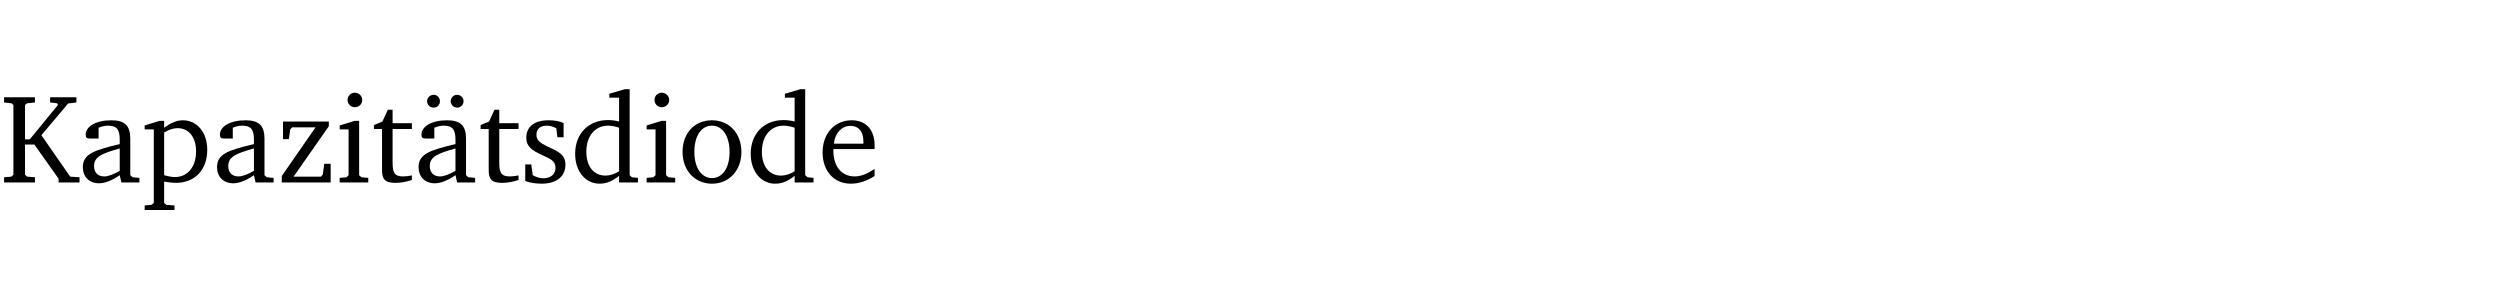 <?xml version="1.0" encoding="UTF-8" standalone="no"?>
<svg
   width="188.508pt"
   height="21.834pt"
   viewBox="0 0 188.508 21.834"
   version="1.2"
   id="svg79"
   sodipodi:docname="e41d5548db4a.pdf"
   xmlns:inkscape="http://www.inkscape.org/namespaces/inkscape"
   xmlns:sodipodi="http://sodipodi.sourceforge.net/DTD/sodipodi-0.dtd"
   xmlns:xlink="http://www.w3.org/1999/xlink"
   xmlns="http://www.w3.org/2000/svg"
   xmlns:svg="http://www.w3.org/2000/svg">
  <sodipodi:namedview
     id="namedview81"
     pagecolor="#ffffff"
     bordercolor="#000000"
     borderopacity="0.25"
     inkscape:showpageshadow="2"
     inkscape:pageopacity="0.0"
     inkscape:pagecheckerboard="0"
     inkscape:deskcolor="#d1d1d1"
     inkscape:document-units="pt" />
  <defs
     id="defs40">
    <g
       id="g38">
      <symbol
         overflow="visible"
         id="glyph0-0">
        <path
           style="stroke:none"
           d=""
           id="path2" />
      </symbol>
      <symbol
         overflow="visible"
         id="glyph0-1">
        <path
           style="stroke:none"
           d="M 0.312,0 H 2.641 V -0.391 L 2.047,-0.438 1.891,-0.578 v -2.281 H 2.594 L 4.422,-0.281 V 0 H 6 V -0.391 L 5.297,-0.438 3.125,-3.562 5.141,-5.953 5.766,-6.031 V -6.422 H 3.781 v 0.391 l 0.531,0.062 0.062,0.125 L 2.25,-3.25 H 1.891 v -2.594 l 0.156,-0.125 0.594,-0.062 V -6.422 H 0.312 v 0.391 l 0.547,0.062 0.156,0.125 v 5.266 L 0.859,-0.438 0.312,-0.391 Z m 0,0"
           id="path5" />
      </symbol>
      <symbol
         overflow="visible"
         id="glyph0-2">
        <path
           style="stroke:none"
           d="M 3.188,-0.547 3.312,0 H 4.672 V -0.344 L 4.156,-0.391 3.984,-0.547 V -3.312 c 0,-0.969 -0.422,-1.375 -1.422,-1.375 -1.203,0 -1.938,0.484 -1.938,1.078 0,0.219 0.078,0.297 0.297,0.297 H 1.594 V -4.125 c 0.25,-0.109 0.484,-0.156 0.719,-0.156 0.688,0 0.875,0.328 0.875,1.078 v 0.312 C 1.281,-2.438 0.406,-2.156 0.406,-1.156 c 0,0.719 0.469,1.219 1.219,1.219 0.453,0 0.969,-0.203 1.562,-0.609 z m 0,-0.328 C 2.719,-0.609 2.328,-0.453 2.016,-0.453 1.531,-0.453 1.25,-0.766 1.25,-1.234 1.25,-1.938 1.844,-2.188 3.188,-2.562 Z m 0,0"
           id="path8" />
      </symbol>
      <symbol
         overflow="visible"
         id="glyph0-3">
        <path
           style="stroke:none"
           d="m 0.219,2.078 h 2.25 V 1.734 L 1.859,1.688 1.688,1.547 V -0.062 C 2.047,0 2.344,0.031 2.578,0.031 4,0.031 4.938,-0.953 4.938,-2.453 4.938,-3.797 4.156,-4.688 3.094,-4.688 2.656,-4.688 2.203,-4.5 1.688,-4.125 V -4.641 H 1.328 L 0.219,-4.297 V -4 h 0.688 V 1.547 L 0.734,1.688 0.219,1.734 Z m 1.469,-2.625 v -3.219 c 0.375,-0.219 0.688,-0.328 1.016,-0.328 0.828,0 1.391,0.656 1.391,1.766 0,1.172 -0.656,1.922 -1.594,1.922 -0.219,0 -0.484,-0.047 -0.812,-0.141 z m 0,0"
           id="path11" />
      </symbol>
      <symbol
         overflow="visible"
         id="glyph0-4">
        <path
           style="stroke:none"
           d="M 0.438,0 H 4.125 V -1.406 H 3.641 L 3.531,-0.594 3.391,-0.438 h -2.062 l 2.656,-3.797 V -4.594 H 0.531 v 1.328 h 0.438 L 1.078,-4 1.219,-4.156 H 2.984 L 0.438,-0.484 Z m 0,0"
           id="path14" />
      </symbol>
      <symbol
         overflow="visible"
         id="glyph0-5">
        <path
           style="stroke:none"
           d="m 1.469,-6.766 c -0.297,0 -0.547,0.234 -0.547,0.547 0,0.312 0.25,0.547 0.547,0.547 0.312,0 0.562,-0.234 0.562,-0.547 0,-0.297 -0.25,-0.547 -0.562,-0.547 z m -0.031,2.125 -1.109,0.344 V -4 H 1 v 3.453 L 0.844,-0.391 0.328,-0.344 V 0 h 2.156 V -0.344 L 1.969,-0.391 1.797,-0.547 v -4.094 z m 0,0"
           id="path17" />
      </symbol>
      <symbol
         overflow="visible"
         id="glyph0-6">
        <path
           style="stroke:none"
           d="m 0.844,-4.031 v 3.094 c 0,0.672 0.203,0.969 1,0.969 0.359,0 0.797,-0.062 1.25,-0.219 v -0.344 c -0.219,0.047 -0.438,0.078 -0.672,0.078 -0.656,0 -0.781,-0.328 -0.781,-1.047 V -4.031 H 3.094 v -0.438 H 1.641 V -5.484 H 1.281 L 0.875,-4.594 0.234,-4.328 v 0.297 z m 0,0"
           id="path20" />
      </symbol>
      <symbol
         overflow="visible"
         id="glyph0-7">
        <path
           style="stroke:none"
           d="M 3.188,-0.547 3.312,0 H 4.672 V -0.344 L 4.156,-0.391 3.984,-0.547 V -3.312 c 0,-0.969 -0.422,-1.375 -1.422,-1.375 -1.203,0 -1.938,0.484 -1.938,1.078 0,0.219 0.078,0.297 0.297,0.297 H 1.594 V -4.125 c 0.25,-0.109 0.484,-0.156 0.719,-0.156 0.688,0 0.875,0.328 0.875,1.078 v 0.312 C 1.281,-2.438 0.406,-2.156 0.406,-1.156 c 0,0.719 0.469,1.219 1.219,1.219 0.453,0 0.969,-0.203 1.562,-0.609 z m 0,-0.328 C 2.719,-0.609 2.328,-0.453 2.016,-0.453 1.531,-0.453 1.25,-0.766 1.25,-1.234 1.25,-1.938 1.844,-2.188 3.188,-2.562 Z M 1.547,-6.609 c -0.281,0 -0.5,0.219 -0.5,0.484 0,0.266 0.219,0.484 0.5,0.484 0.266,0 0.469,-0.219 0.469,-0.484 0,-0.266 -0.203,-0.484 -0.469,-0.484 z m 1.766,0 c -0.266,0 -0.484,0.219 -0.484,0.484 0,0.266 0.219,0.484 0.484,0.484 0.266,0 0.484,-0.219 0.484,-0.484 0,-0.266 -0.219,-0.484 -0.484,-0.484 z m 0,0"
           id="path23" />
      </symbol>
      <symbol
         overflow="visible"
         id="glyph0-8">
        <path
           style="stroke:none"
           d="M 3.297,-4.484 C 2.969,-4.625 2.594,-4.688 2.172,-4.688 c -1.094,0 -1.688,0.484 -1.688,1.328 0,0.641 0.422,0.953 1.234,1.312 0.625,0.281 0.969,0.453 0.969,0.953 0,0.453 -0.344,0.781 -0.906,0.781 -0.266,0 -0.531,-0.078 -0.812,-0.234 l -0.109,-0.812 H 0.406 v 1.25 c 0.328,0.125 0.75,0.203 1.234,0.203 1.125,0 1.797,-0.547 1.797,-1.438 0,-0.359 -0.141,-0.641 -0.375,-0.828 -0.312,-0.25 -0.672,-0.391 -1,-0.547 C 1.516,-2.984 1.25,-3.188 1.25,-3.594 c 0,-0.438 0.281,-0.688 0.781,-0.688 0.234,0 0.469,0.062 0.719,0.203 l 0.078,0.672 h 0.469 z m 0,0"
           id="path26" />
      </symbol>
      <symbol
         overflow="visible"
         id="glyph0-9">
        <path
           style="stroke:none"
           d="M 3.656,-6.391 V -4.594 C 3.359,-4.672 3.078,-4.703 2.812,-4.703 c -1.453,0 -2.469,1.016 -2.469,2.547 0,1.344 0.797,2.25 1.844,2.25 0.531,0 0.984,-0.203 1.469,-0.594 V 0 H 5.078 V -0.344 L 4.625,-0.391 4.453,-0.547 V -7.031 H 4.094 L 2.922,-6.688 v 0.297 z m 0,5.547 C 3.312,-0.625 2.969,-0.516 2.625,-0.516 c -0.859,0 -1.438,-0.672 -1.438,-1.797 0,-1.203 0.672,-1.969 1.641,-1.969 0.219,0 0.516,0.047 0.828,0.156 z m 0,0"
           id="path29" />
      </symbol>
      <symbol
         overflow="visible"
         id="glyph0-10">
        <path
           style="stroke:none"
           d="m 2.578,-4.688 c -1.297,0 -2.219,0.953 -2.219,2.391 0,1.406 0.938,2.391 2.219,2.391 1.281,0 2.219,-0.984 2.219,-2.391 0,-1.422 -0.938,-2.391 -2.219,-2.391 z m 0,0.406 c 0.766,0 1.328,0.75 1.328,1.984 0,1.234 -0.562,1.969 -1.328,1.969 -0.766,0 -1.328,-0.75 -1.328,-1.969 0,-1.25 0.547,-1.984 1.328,-1.984 z m 0,0"
           id="path32" />
      </symbol>
      <symbol
         overflow="visible"
         id="glyph0-11">
        <path
           style="stroke:none"
           d="m 4.281,-1.016 c -0.547,0.359 -1.016,0.562 -1.5,0.562 -0.969,0 -1.609,-0.734 -1.609,-1.953 0,-0.031 0,-0.078 0,-0.109 H 4.281 c 0,-0.109 0,-0.203 0,-0.297 0,-1.172 -0.672,-1.875 -1.719,-1.875 -1.281,0 -2.203,0.984 -2.203,2.422 0,1.406 0.859,2.359 2.125,2.359 0.609,0 1.219,-0.203 1.797,-0.578 z M 3.438,-2.922 H 1.219 c 0.062,-0.812 0.609,-1.344 1.219,-1.344 0.641,0 1,0.422 1,1.203 0,0.047 0,0.094 0,0.141 z m 0,0"
           id="path35" />
      </symbol>
    </g>
  </defs>
  <g
     id="surface1"
     transform="translate(-40.398,-104.995)">
    <path
       style="fill:none;stroke:#000000;stroke-width:0.01;stroke-linecap:butt;stroke-linejoin:miter;stroke-miterlimit:10;stroke-opacity:0.01"
       d="M -5.625e-4,-0.001 H 188.507"
       transform="matrix(1,0,0,-1,40.399,104.999)"
       id="path42" />
    <g
       style="fill:#000000;fill-opacity:1"
       id="g74">
      <use
         xlink:href="#glyph0-1"
         x="40.394"
         y="118.752"
         id="use44" />
      <use
         xlink:href="#glyph0-2"
         x="46.238"
         y="118.752"
         id="use46" />
      <use
         xlink:href="#glyph0-3"
         x="51.087"
         y="118.752"
         id="use48" />
      <use
         xlink:href="#glyph0-2"
         x="56.357"
         y="118.752"
         id="use50" />
      <use
         xlink:href="#glyph0-4"
         x="61.206"
         y="118.752"
         id="use52" />
      <use
         xlink:href="#glyph0-5"
         x="65.682"
         y="118.752"
         id="use54" />
      <use
         xlink:href="#glyph0-6"
         x="68.36"
         y="118.752"
         id="use56" />
      <use
         xlink:href="#glyph0-7"
         x="71.554"
         y="118.752"
         id="use58" />
      <use
         xlink:href="#glyph0-6"
         x="76.403"
         y="118.752"
         id="use60" />
      <use
         xlink:href="#glyph0-8"
         x="79.598"
         y="118.752"
         id="use62" />
      <use
         xlink:href="#glyph0-9"
         x="83.423"
         y="118.752"
         id="use64" />
      <use
         xlink:href="#glyph0-5"
         x="88.827"
         y="118.752"
         id="use66" />
      <use
         xlink:href="#glyph0-10"
         x="91.505"
         y="118.752"
         id="use68" />
      <use
         xlink:href="#glyph0-9"
         x="96.66"
         y="118.752"
         id="use70" />
      <use
         xlink:href="#glyph0-11"
         x="102.064"
         y="118.752"
         id="use72" />
    </g>
    <path
       style="fill:none;stroke:#000000;stroke-width:0.01;stroke-linecap:butt;stroke-linejoin:miter;stroke-miterlimit:10;stroke-opacity:0.01"
       d="M -5.625e-4,0.002 H 188.507"
       transform="matrix(1,0,0,-1,40.399,126.826)"
       id="path76" />
  </g>
</svg>
